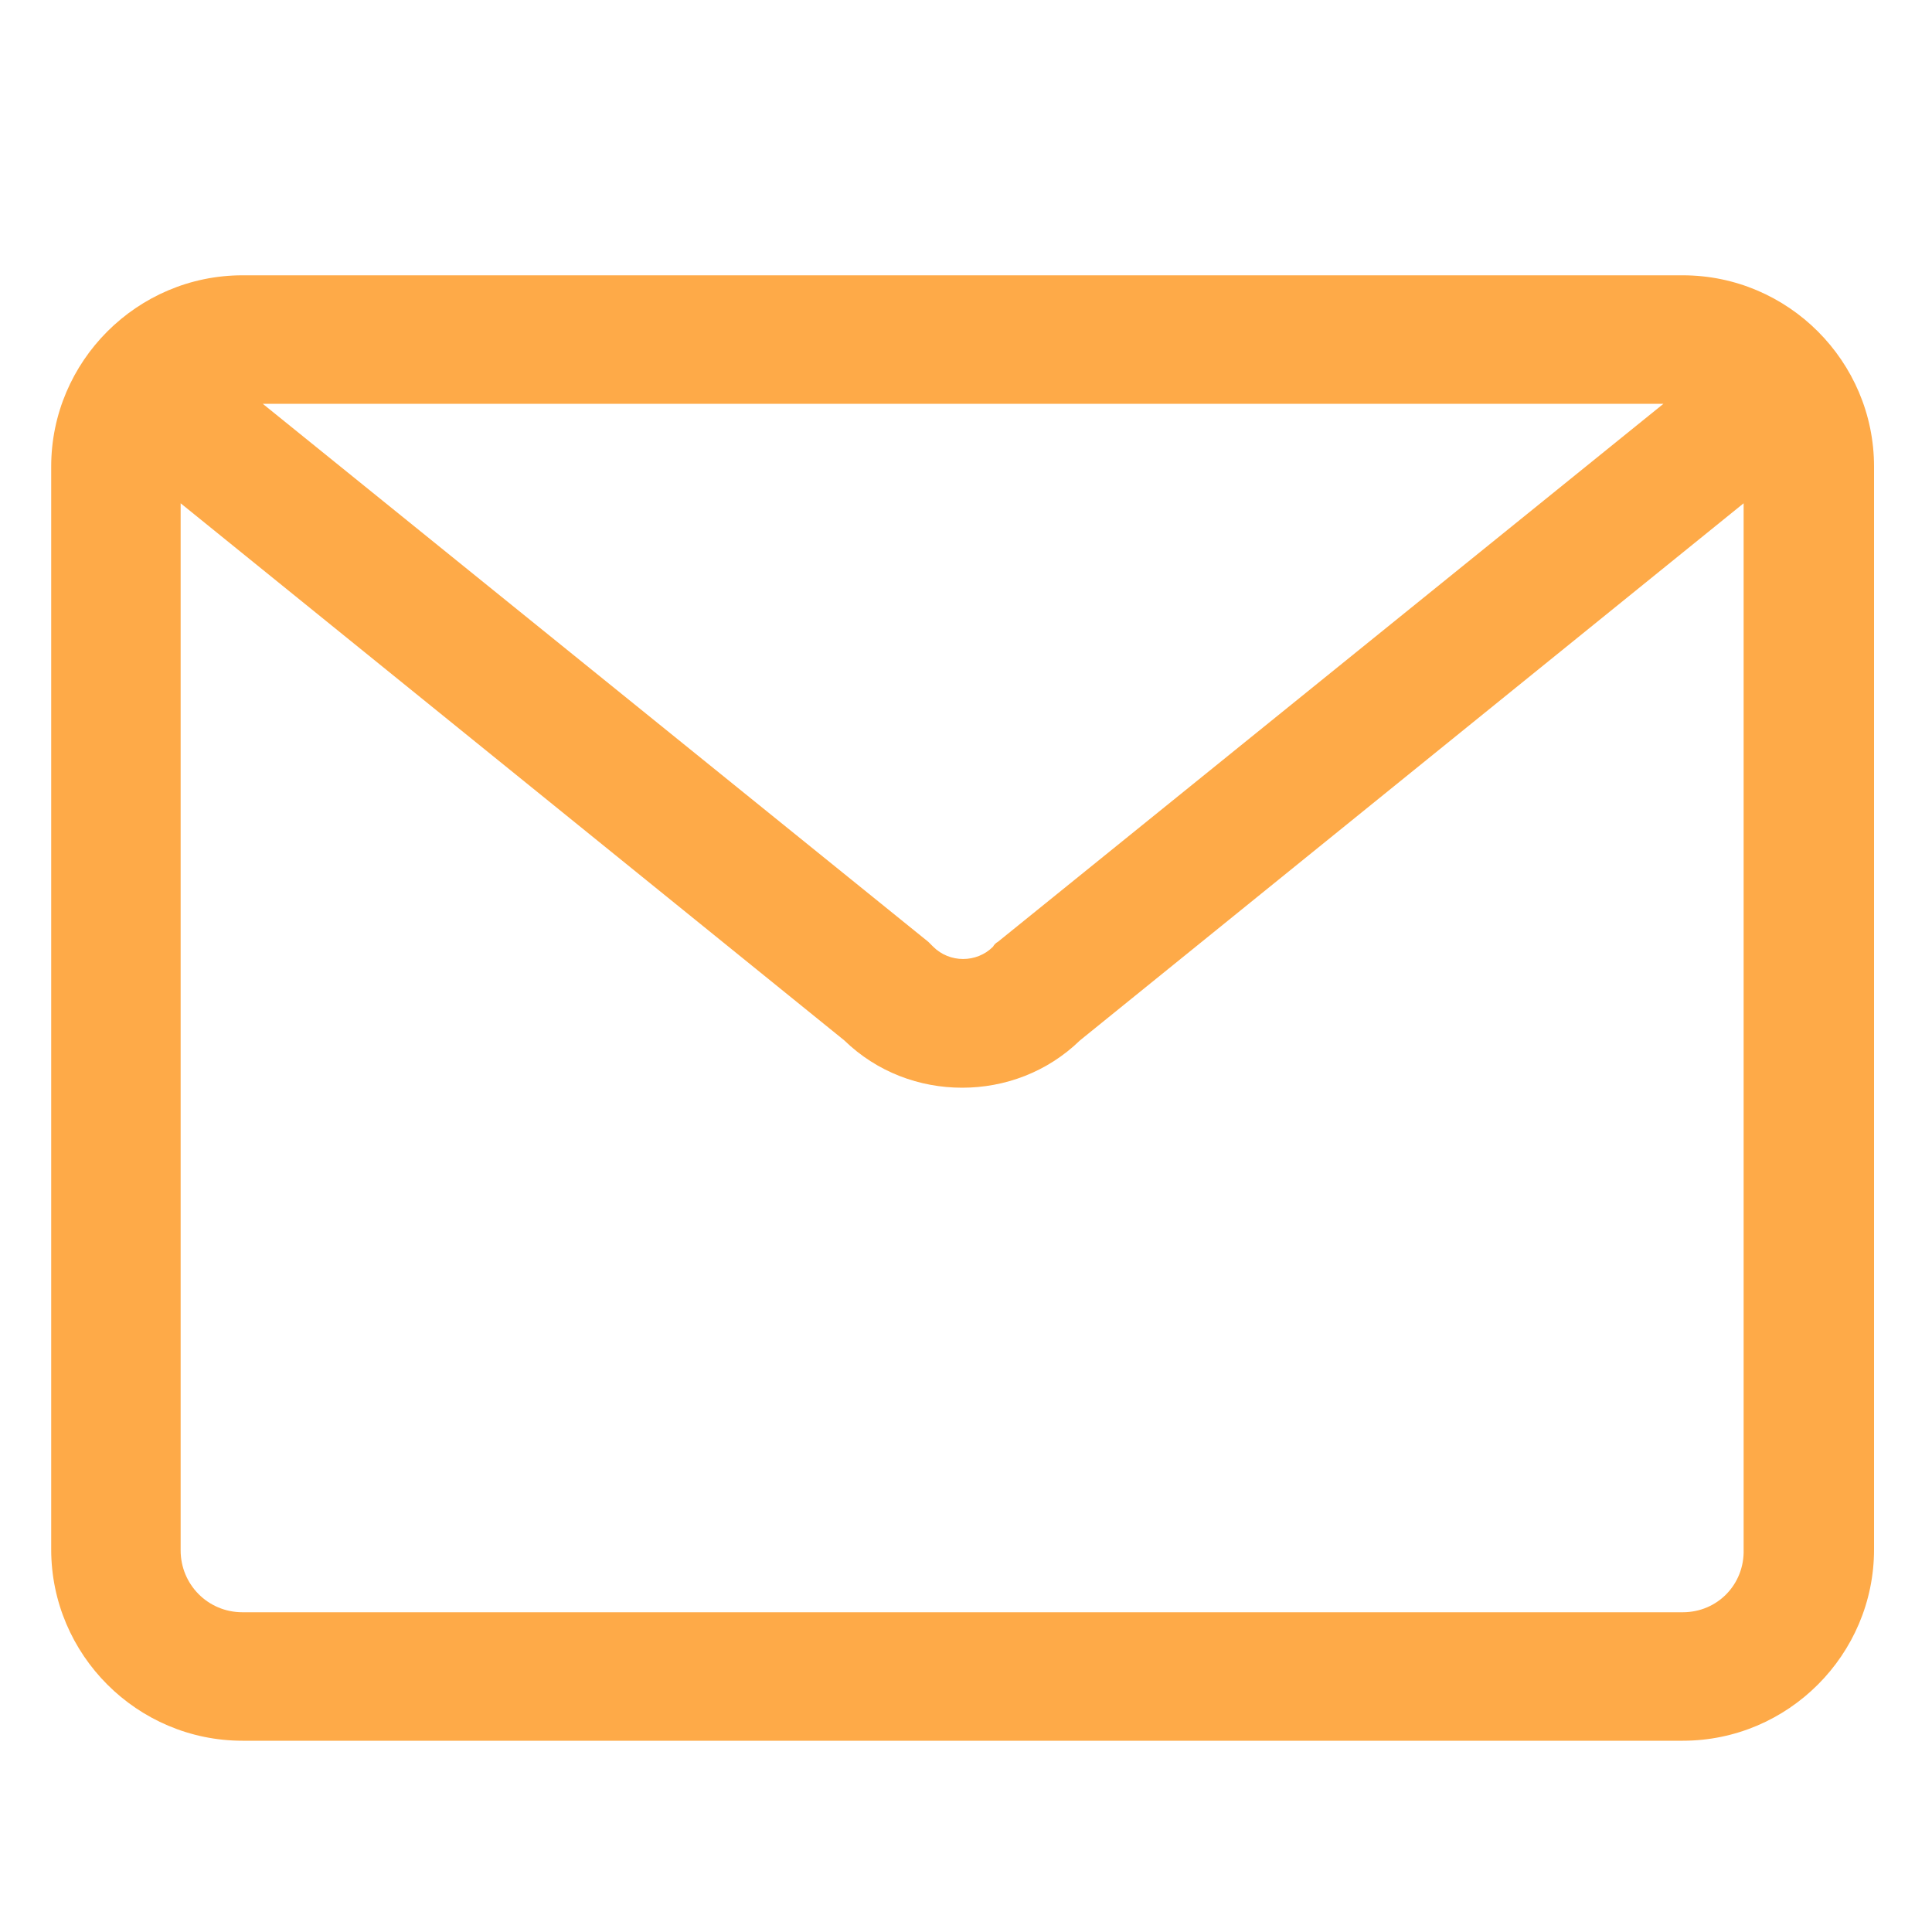 <?xml version="1.0" standalone="no"?><!DOCTYPE svg PUBLIC "-//W3C//DTD SVG 1.1//EN" "http://www.w3.org/Graphics/SVG/1.1/DTD/svg11.dtd"><svg class="icon" width="48px" height="48.00px" viewBox="0 0 1024 1024" version="1.1" xmlns="http://www.w3.org/2000/svg"><path fill="#feaa48" d="M891.904 145.92H128.512c-55.808 0-101.376 45.568-101.376 101.376v573.952c0 55.808 45.568 101.376 101.376 101.376h763.392c55.808 0 101.376-45.568 101.376-101.376V247.296c0-55.808-45.568-101.376-101.376-101.376z m-10.24 68.096l-352.768 285.184c-1.024 0.512-2.048 1.536-2.56 2.56-8.704 8.704-23.04 8.704-31.744 0l-2.56-2.56-352.768-285.184h742.4z m10.24 640.512H128.512c-18.432 0-32.768-14.848-32.768-32.768V266.752l351.744 284.672c17.408 16.896 39.936 25.088 62.464 25.088 22.528 0 45.056-8.192 62.464-25.088l351.744-284.672v554.496c0.512 18.432-13.824 33.28-32.256 33.28z" /></svg>